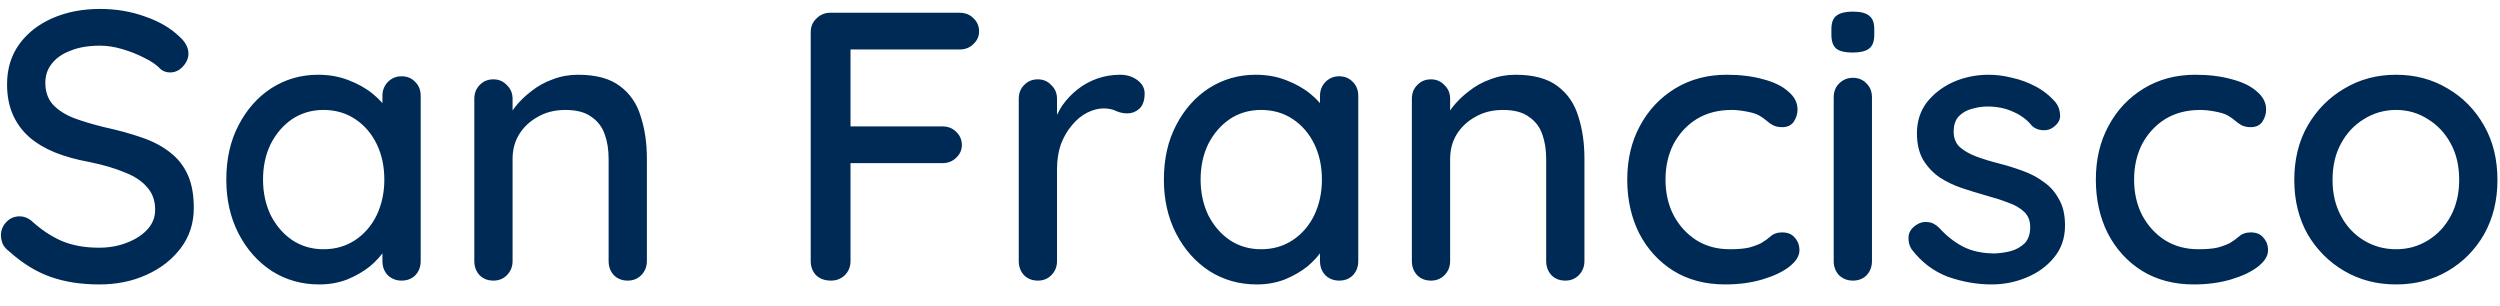 <svg width="98" height="12" viewBox="0 0 98 12" fill="none" xmlns="http://www.w3.org/2000/svg">
<path d="M3.892 11.15C3.172 11.15 2.532 11.05 1.972 10.85C1.412 10.65 0.877 10.32 0.367 9.86C0.257 9.78 0.172 9.685 0.112 9.575C0.062 9.455 0.037 9.335 0.037 9.215C0.037 9.025 0.107 8.855 0.247 8.705C0.387 8.555 0.562 8.48 0.772 8.48C0.932 8.48 1.082 8.535 1.222 8.645C1.602 8.995 1.997 9.26 2.407 9.44C2.827 9.62 3.317 9.71 3.877 9.71C4.277 9.71 4.642 9.645 4.972 9.515C5.312 9.385 5.582 9.21 5.782 8.99C5.982 8.77 6.082 8.515 6.082 8.225C6.082 7.865 5.977 7.57 5.767 7.34C5.567 7.1 5.272 6.905 4.882 6.755C4.502 6.595 4.042 6.46 3.502 6.35C3.002 6.26 2.552 6.135 2.152 5.975C1.762 5.815 1.427 5.615 1.147 5.375C0.867 5.125 0.652 4.83 0.502 4.49C0.352 4.15 0.277 3.755 0.277 3.305C0.277 2.695 0.437 2.17 0.757 1.73C1.077 1.29 1.512 0.95 2.062 0.71C2.612 0.47 3.232 0.35 3.922 0.35C4.552 0.35 5.142 0.45 5.692 0.65C6.242 0.84 6.687 1.1 7.027 1.43C7.267 1.64 7.387 1.865 7.387 2.105C7.387 2.285 7.312 2.455 7.162 2.615C7.022 2.765 6.857 2.84 6.667 2.84C6.527 2.84 6.407 2.8 6.307 2.72C6.147 2.55 5.932 2.4 5.662 2.27C5.392 2.13 5.102 2.015 4.792 1.925C4.492 1.835 4.202 1.79 3.922 1.79C3.472 1.79 3.087 1.855 2.767 1.985C2.447 2.105 2.202 2.275 2.032 2.495C1.862 2.705 1.777 2.955 1.777 3.245C1.777 3.585 1.872 3.865 2.062 4.085C2.262 4.305 2.537 4.485 2.887 4.625C3.237 4.755 3.637 4.875 4.087 4.985C4.637 5.105 5.127 5.24 5.557 5.39C5.997 5.54 6.367 5.735 6.667 5.975C6.967 6.205 7.197 6.495 7.357 6.845C7.517 7.195 7.597 7.63 7.597 8.15C7.597 8.75 7.427 9.275 7.087 9.725C6.747 10.175 6.297 10.525 5.737 10.775C5.187 11.025 4.572 11.15 3.892 11.15ZM15.741 2.99C15.961 2.99 16.141 3.065 16.281 3.215C16.421 3.355 16.491 3.535 16.491 3.755V10.235C16.491 10.455 16.421 10.64 16.281 10.79C16.141 10.93 15.961 11 15.741 11C15.531 11 15.351 10.93 15.201 10.79C15.061 10.64 14.991 10.455 14.991 10.235V9.155L15.306 9.2C15.306 9.38 15.231 9.58 15.081 9.8C14.941 10.02 14.746 10.235 14.496 10.445C14.246 10.645 13.951 10.815 13.611 10.955C13.271 11.085 12.906 11.15 12.516 11.15C11.826 11.15 11.206 10.975 10.656 10.625C10.106 10.265 9.671 9.775 9.351 9.155C9.031 8.535 8.871 7.83 8.871 7.04C8.871 6.23 9.031 5.52 9.351 4.91C9.671 4.29 10.101 3.805 10.641 3.455C11.191 3.105 11.801 2.93 12.471 2.93C12.901 2.93 13.296 3 13.656 3.14C14.026 3.28 14.346 3.46 14.616 3.68C14.886 3.9 15.091 4.135 15.231 4.385C15.381 4.625 15.456 4.855 15.456 5.075L14.991 5.12V3.755C14.991 3.545 15.061 3.365 15.201 3.215C15.351 3.065 15.531 2.99 15.741 2.99ZM12.681 9.77C13.151 9.77 13.566 9.65 13.926 9.41C14.286 9.17 14.566 8.845 14.766 8.435C14.966 8.015 15.066 7.55 15.066 7.04C15.066 6.52 14.966 6.055 14.766 5.645C14.566 5.235 14.286 4.91 13.926 4.67C13.566 4.43 13.151 4.31 12.681 4.31C12.221 4.31 11.811 4.43 11.451 4.67C11.101 4.91 10.821 5.235 10.611 5.645C10.411 6.055 10.311 6.52 10.311 7.04C10.311 7.55 10.411 8.015 10.611 8.435C10.821 8.845 11.101 9.17 11.451 9.41C11.811 9.65 12.221 9.77 12.681 9.77ZM22.657 2.93C23.367 2.93 23.918 3.08 24.308 3.38C24.698 3.67 24.968 4.065 25.117 4.565C25.277 5.055 25.358 5.605 25.358 6.215V10.235C25.358 10.455 25.282 10.64 25.133 10.79C24.992 10.93 24.817 11 24.608 11C24.387 11 24.207 10.93 24.067 10.79C23.927 10.64 23.858 10.455 23.858 10.235V6.23C23.858 5.87 23.808 5.55 23.707 5.27C23.608 4.98 23.433 4.75 23.183 4.58C22.942 4.4 22.602 4.31 22.163 4.31C21.753 4.31 21.392 4.4 21.082 4.58C20.773 4.75 20.527 4.98 20.348 5.27C20.177 5.55 20.093 5.87 20.093 6.23V10.235C20.093 10.455 20.017 10.64 19.867 10.79C19.727 10.93 19.552 11 19.343 11C19.122 11 18.942 10.93 18.802 10.79C18.663 10.64 18.593 10.455 18.593 10.235V3.875C18.593 3.655 18.663 3.475 18.802 3.335C18.942 3.185 19.122 3.11 19.343 3.11C19.552 3.11 19.727 3.185 19.867 3.335C20.017 3.475 20.093 3.655 20.093 3.875V4.715L19.823 4.865C19.892 4.645 20.012 4.425 20.183 4.205C20.363 3.975 20.578 3.765 20.828 3.575C21.078 3.375 21.358 3.22 21.668 3.11C21.977 2.99 22.308 2.93 22.657 2.93ZM32.575 11C32.335 11 32.14 10.93 31.99 10.79C31.85 10.64 31.78 10.455 31.78 10.235V1.265C31.78 1.045 31.855 0.865 32.005 0.725C32.155 0.575 32.335 0.5 32.545 0.5H37.615C37.835 0.5 38.015 0.57 38.155 0.71C38.305 0.85 38.38 1.025 38.38 1.235C38.38 1.425 38.305 1.59 38.155 1.73C38.015 1.87 37.835 1.94 37.615 1.94H33.235L33.34 1.79V5.135L33.25 4.955H36.94C37.16 4.955 37.34 5.025 37.48 5.165C37.63 5.305 37.705 5.48 37.705 5.69C37.705 5.88 37.63 6.045 37.48 6.185C37.34 6.325 37.16 6.395 36.94 6.395H33.22L33.34 6.275V10.235C33.34 10.455 33.265 10.64 33.115 10.79C32.965 10.93 32.785 11 32.575 11ZM40.685 11C40.465 11 40.285 10.93 40.145 10.79C40.005 10.64 39.935 10.455 39.935 10.235V3.875C39.935 3.655 40.005 3.475 40.145 3.335C40.285 3.185 40.465 3.11 40.685 3.11C40.895 3.11 41.07 3.185 41.21 3.335C41.36 3.475 41.435 3.655 41.435 3.875V5.555L41.285 4.91C41.365 4.63 41.485 4.37 41.645 4.13C41.815 3.89 42.015 3.68 42.245 3.5C42.475 3.32 42.73 3.18 43.01 3.08C43.3 2.98 43.6 2.93 43.91 2.93C44.17 2.93 44.395 3 44.585 3.14C44.775 3.28 44.87 3.455 44.87 3.665C44.87 3.935 44.8 4.135 44.66 4.265C44.52 4.385 44.365 4.445 44.195 4.445C44.045 4.445 43.9 4.415 43.76 4.355C43.62 4.285 43.455 4.25 43.265 4.25C43.055 4.25 42.84 4.305 42.62 4.415C42.4 4.525 42.2 4.69 42.02 4.91C41.84 5.12 41.695 5.37 41.585 5.66C41.485 5.95 41.435 6.275 41.435 6.635V10.235C41.435 10.455 41.36 10.64 41.21 10.79C41.07 10.93 40.895 11 40.685 11ZM52.494 2.99C52.714 2.99 52.894 3.065 53.034 3.215C53.174 3.355 53.244 3.535 53.244 3.755V10.235C53.244 10.455 53.174 10.64 53.034 10.79C52.894 10.93 52.714 11 52.494 11C52.284 11 52.104 10.93 51.954 10.79C51.814 10.64 51.744 10.455 51.744 10.235V9.155L52.059 9.2C52.059 9.38 51.984 9.58 51.834 9.8C51.694 10.02 51.499 10.235 51.249 10.445C50.999 10.645 50.704 10.815 50.364 10.955C50.024 11.085 49.659 11.15 49.269 11.15C48.579 11.15 47.959 10.975 47.409 10.625C46.859 10.265 46.424 9.775 46.104 9.155C45.784 8.535 45.624 7.83 45.624 7.04C45.624 6.23 45.784 5.52 46.104 4.91C46.424 4.29 46.854 3.805 47.394 3.455C47.944 3.105 48.554 2.93 49.224 2.93C49.654 2.93 50.049 3 50.409 3.14C50.779 3.28 51.099 3.46 51.369 3.68C51.639 3.9 51.844 4.135 51.984 4.385C52.134 4.625 52.209 4.855 52.209 5.075L51.744 5.12V3.755C51.744 3.545 51.814 3.365 51.954 3.215C52.104 3.065 52.284 2.99 52.494 2.99ZM49.434 9.77C49.904 9.77 50.319 9.65 50.679 9.41C51.039 9.17 51.319 8.845 51.519 8.435C51.719 8.015 51.819 7.55 51.819 7.04C51.819 6.52 51.719 6.055 51.519 5.645C51.319 5.235 51.039 4.91 50.679 4.67C50.319 4.43 49.904 4.31 49.434 4.31C48.974 4.31 48.564 4.43 48.204 4.67C47.854 4.91 47.574 5.235 47.364 5.645C47.164 6.055 47.064 6.52 47.064 7.04C47.064 7.55 47.164 8.015 47.364 8.435C47.574 8.845 47.854 9.17 48.204 9.41C48.564 9.65 48.974 9.77 49.434 9.77ZM59.41 2.93C60.12 2.93 60.67 3.08 61.06 3.38C61.45 3.67 61.72 4.065 61.87 4.565C62.03 5.055 62.11 5.605 62.11 6.215V10.235C62.11 10.455 62.035 10.64 61.885 10.79C61.745 10.93 61.57 11 61.36 11C61.14 11 60.96 10.93 60.82 10.79C60.68 10.64 60.61 10.455 60.61 10.235V6.23C60.61 5.87 60.56 5.55 60.46 5.27C60.36 4.98 60.185 4.75 59.935 4.58C59.695 4.4 59.355 4.31 58.915 4.31C58.505 4.31 58.145 4.4 57.835 4.58C57.525 4.75 57.28 4.98 57.1 5.27C56.93 5.55 56.845 5.87 56.845 6.23V10.235C56.845 10.455 56.77 10.64 56.62 10.79C56.48 10.93 56.305 11 56.095 11C55.875 11 55.695 10.93 55.555 10.79C55.415 10.64 55.345 10.455 55.345 10.235V3.875C55.345 3.655 55.415 3.475 55.555 3.335C55.695 3.185 55.875 3.11 56.095 3.11C56.305 3.11 56.48 3.185 56.62 3.335C56.77 3.475 56.845 3.655 56.845 3.875V4.715L56.575 4.865C56.645 4.645 56.765 4.425 56.935 4.205C57.115 3.975 57.33 3.765 57.58 3.575C57.83 3.375 58.11 3.22 58.42 3.11C58.73 2.99 59.06 2.93 59.41 2.93ZM67.688 2.93C68.228 2.93 68.708 2.99 69.128 3.11C69.548 3.22 69.873 3.38 70.103 3.59C70.343 3.79 70.463 4.025 70.463 4.295C70.463 4.465 70.413 4.625 70.313 4.775C70.213 4.915 70.063 4.985 69.863 4.985C69.723 4.985 69.603 4.96 69.503 4.91C69.413 4.86 69.328 4.8 69.248 4.73C69.168 4.66 69.068 4.59 68.948 4.52C68.838 4.46 68.673 4.41 68.453 4.37C68.243 4.33 68.053 4.31 67.883 4.31C67.353 4.31 66.893 4.43 66.503 4.67C66.123 4.91 65.823 5.235 65.603 5.645C65.393 6.055 65.288 6.52 65.288 7.04C65.288 7.56 65.393 8.025 65.603 8.435C65.823 8.845 66.118 9.17 66.488 9.41C66.868 9.65 67.308 9.77 67.808 9.77C68.108 9.77 68.353 9.75 68.543 9.71C68.733 9.66 68.898 9.6 69.038 9.53C69.188 9.44 69.313 9.35 69.413 9.26C69.523 9.16 69.673 9.11 69.863 9.11C70.083 9.11 70.248 9.18 70.358 9.32C70.478 9.45 70.538 9.615 70.538 9.815C70.538 10.035 70.403 10.25 70.133 10.46C69.873 10.66 69.523 10.825 69.083 10.955C68.643 11.085 68.158 11.15 67.628 11.15C66.848 11.15 66.168 10.97 65.588 10.61C65.018 10.25 64.573 9.76 64.253 9.14C63.943 8.52 63.788 7.82 63.788 7.04C63.788 6.25 63.953 5.55 64.283 4.94C64.613 4.32 65.073 3.83 65.663 3.47C66.253 3.11 66.928 2.93 67.688 2.93ZM73.381 10.235C73.381 10.455 73.311 10.64 73.171 10.79C73.031 10.93 72.851 11 72.631 11C72.421 11 72.241 10.93 72.091 10.79C71.951 10.64 71.881 10.455 71.881 10.235V3.815C71.881 3.595 71.951 3.415 72.091 3.275C72.241 3.125 72.421 3.05 72.631 3.05C72.851 3.05 73.031 3.125 73.171 3.275C73.311 3.415 73.381 3.595 73.381 3.815V10.235ZM72.616 2.06C72.326 2.06 72.116 2.01 71.986 1.91C71.856 1.8 71.791 1.62 71.791 1.37V1.13C71.791 0.88 71.861 0.705 72.001 0.605C72.141 0.505 72.351 0.455 72.631 0.455C72.931 0.455 73.146 0.51 73.276 0.62C73.406 0.72 73.471 0.89 73.471 1.13V1.37C73.471 1.63 73.401 1.81 73.261 1.91C73.131 2.01 72.916 2.06 72.616 2.06ZM74.934 9.77C74.844 9.63 74.804 9.47 74.814 9.29C74.824 9.1 74.929 8.94 75.129 8.81C75.269 8.72 75.414 8.685 75.564 8.705C75.724 8.715 75.874 8.79 76.014 8.93C76.294 9.24 76.604 9.485 76.944 9.665C77.294 9.845 77.714 9.935 78.204 9.935C78.404 9.925 78.609 9.895 78.819 9.845C79.029 9.785 79.209 9.685 79.359 9.545C79.509 9.395 79.584 9.18 79.584 8.9C79.584 8.65 79.504 8.45 79.344 8.3C79.184 8.15 78.974 8.03 78.714 7.94C78.454 7.84 78.174 7.75 77.874 7.67C77.554 7.58 77.229 7.48 76.899 7.37C76.579 7.26 76.289 7.12 76.029 6.95C75.769 6.77 75.554 6.54 75.384 6.26C75.224 5.98 75.144 5.635 75.144 5.225C75.144 4.755 75.274 4.35 75.534 4.01C75.804 3.67 76.149 3.405 76.569 3.215C76.999 3.025 77.464 2.93 77.964 2.93C78.254 2.93 78.559 2.97 78.879 3.05C79.199 3.12 79.509 3.235 79.809 3.395C80.109 3.555 80.369 3.765 80.589 4.025C80.689 4.155 80.744 4.31 80.754 4.49C80.774 4.67 80.694 4.83 80.514 4.97C80.394 5.07 80.249 5.115 80.079 5.105C79.909 5.095 79.769 5.04 79.659 4.94C79.469 4.7 79.224 4.515 78.924 4.385C78.624 4.245 78.284 4.175 77.904 4.175C77.714 4.175 77.514 4.205 77.304 4.265C77.104 4.315 76.934 4.41 76.794 4.55C76.654 4.69 76.584 4.895 76.584 5.165C76.584 5.415 76.664 5.615 76.824 5.765C76.994 5.915 77.214 6.04 77.484 6.14C77.754 6.24 78.049 6.33 78.369 6.41C78.679 6.49 78.984 6.585 79.284 6.695C79.594 6.805 79.869 6.95 80.109 7.13C80.359 7.3 80.559 7.525 80.709 7.805C80.869 8.075 80.949 8.42 80.949 8.84C80.949 9.33 80.804 9.75 80.514 10.1C80.234 10.44 79.874 10.7 79.434 10.88C79.004 11.06 78.549 11.15 78.069 11.15C77.499 11.15 76.929 11.05 76.359 10.85C75.799 10.64 75.324 10.28 74.934 9.77ZM86.057 2.93C86.597 2.93 87.077 2.99 87.497 3.11C87.917 3.22 88.242 3.38 88.472 3.59C88.712 3.79 88.832 4.025 88.832 4.295C88.832 4.465 88.782 4.625 88.682 4.775C88.582 4.915 88.432 4.985 88.232 4.985C88.092 4.985 87.972 4.96 87.872 4.91C87.782 4.86 87.697 4.8 87.617 4.73C87.537 4.66 87.437 4.59 87.317 4.52C87.207 4.46 87.042 4.41 86.822 4.37C86.612 4.33 86.422 4.31 86.252 4.31C85.722 4.31 85.262 4.43 84.872 4.67C84.492 4.91 84.192 5.235 83.972 5.645C83.762 6.055 83.657 6.52 83.657 7.04C83.657 7.56 83.762 8.025 83.972 8.435C84.192 8.845 84.487 9.17 84.857 9.41C85.237 9.65 85.677 9.77 86.177 9.77C86.477 9.77 86.722 9.75 86.912 9.71C87.102 9.66 87.267 9.6 87.407 9.53C87.557 9.44 87.682 9.35 87.782 9.26C87.892 9.16 88.042 9.11 88.232 9.11C88.452 9.11 88.617 9.18 88.727 9.32C88.847 9.45 88.907 9.615 88.907 9.815C88.907 10.035 88.772 10.25 88.502 10.46C88.242 10.66 87.892 10.825 87.452 10.955C87.012 11.085 86.527 11.15 85.997 11.15C85.217 11.15 84.537 10.97 83.957 10.61C83.387 10.25 82.942 9.76 82.622 9.14C82.312 8.52 82.157 7.82 82.157 7.04C82.157 6.25 82.322 5.55 82.652 4.94C82.982 4.32 83.442 3.83 84.032 3.47C84.622 3.11 85.297 2.93 86.057 2.93ZM97.9 7.055C97.9 7.855 97.725 8.565 97.376 9.185C97.025 9.795 96.55 10.275 95.951 10.625C95.35 10.975 94.675 11.15 93.925 11.15C93.175 11.15 92.501 10.975 91.9 10.625C91.3 10.275 90.82 9.795 90.46 9.185C90.111 8.565 89.936 7.855 89.936 7.055C89.936 6.245 90.111 5.535 90.46 4.925C90.82 4.305 91.3 3.82 91.9 3.47C92.501 3.11 93.175 2.93 93.925 2.93C94.675 2.93 95.35 3.11 95.951 3.47C96.55 3.82 97.025 4.305 97.376 4.925C97.725 5.535 97.9 6.245 97.9 7.055ZM96.4 7.055C96.4 6.505 96.29 6.03 96.07 5.63C95.85 5.22 95.55 4.9 95.171 4.67C94.8 4.43 94.385 4.31 93.925 4.31C93.466 4.31 93.046 4.43 92.665 4.67C92.285 4.9 91.986 5.22 91.766 5.63C91.546 6.03 91.436 6.505 91.436 7.055C91.436 7.585 91.546 8.055 91.766 8.465C91.986 8.875 92.285 9.195 92.665 9.425C93.046 9.655 93.466 9.77 93.925 9.77C94.385 9.77 94.8 9.655 95.171 9.425C95.55 9.195 95.85 8.875 96.07 8.465C96.29 8.055 96.4 7.585 96.4 7.055Z" fill="#002A56"/>
</svg>
